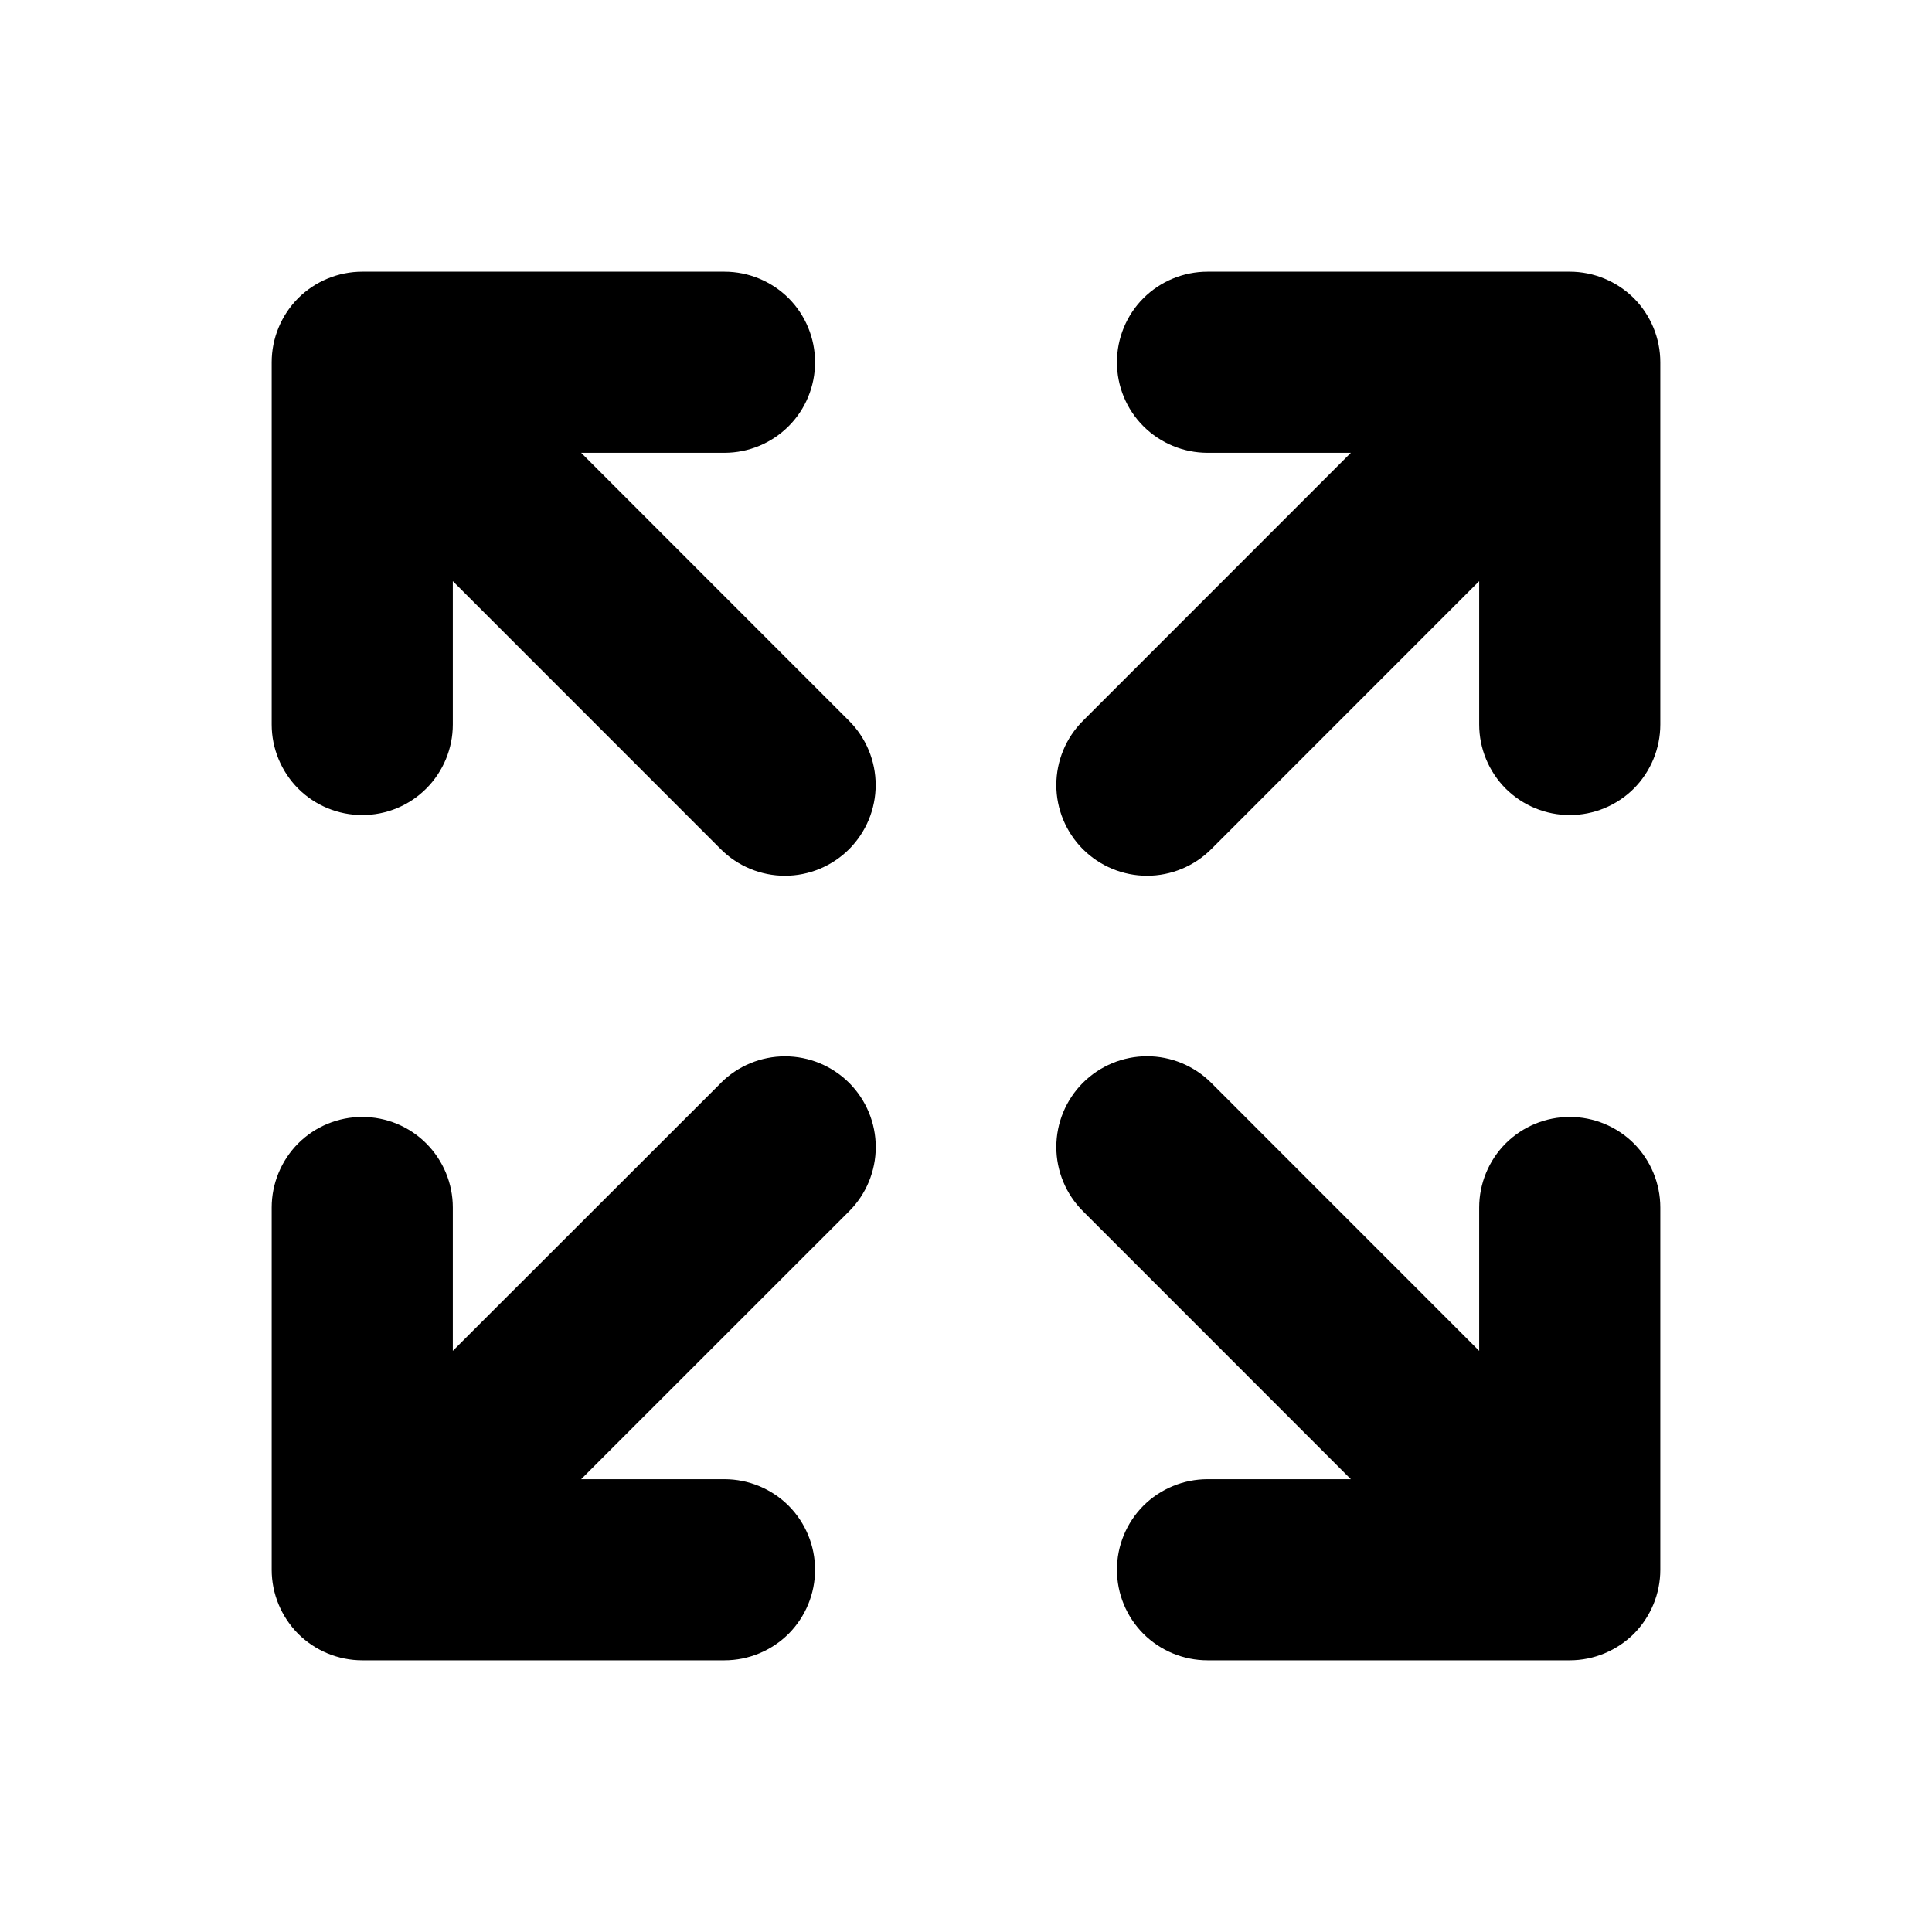 <svg width="24" height="24" viewBox="0 0 24 24" fill="none" xmlns="http://www.w3.org/2000/svg">
<path d="M20.625 4.5V9C20.625 9.298 20.506 9.585 20.296 9.796C20.084 10.007 19.798 10.125 19.5 10.125C19.202 10.125 18.916 10.007 18.704 9.796C18.494 9.585 18.375 9.298 18.375 9V7.219L15.046 10.549C14.835 10.76 14.548 10.879 14.249 10.879C13.95 10.879 13.664 10.76 13.452 10.549C13.241 10.337 13.122 10.051 13.122 9.752C13.122 9.453 13.241 9.166 13.452 8.955L16.781 5.625H15C14.702 5.625 14.415 5.506 14.204 5.295C13.993 5.085 13.875 4.798 13.875 4.5C13.875 4.202 13.993 3.915 14.204 3.704C14.415 3.494 14.702 3.375 15 3.375H19.5C19.798 3.375 20.084 3.494 20.296 3.704C20.506 3.915 20.625 4.202 20.625 4.5ZM8.954 13.454L5.625 16.781V15C5.625 14.702 5.506 14.415 5.295 14.204C5.085 13.993 4.798 13.875 4.5 13.875C4.202 13.875 3.915 13.993 3.704 14.204C3.494 14.415 3.375 14.702 3.375 15V19.5C3.375 19.798 3.494 20.084 3.704 20.296C3.915 20.506 4.202 20.625 4.5 20.625H9C9.298 20.625 9.585 20.506 9.796 20.296C10.007 20.084 10.125 19.798 10.125 19.5C10.125 19.202 10.007 18.916 9.796 18.704C9.585 18.494 9.298 18.375 9 18.375H7.219L10.549 15.046C10.76 14.835 10.879 14.548 10.879 14.249C10.879 13.95 10.76 13.664 10.549 13.452C10.337 13.241 10.051 13.122 9.752 13.122C9.453 13.122 9.166 13.241 8.955 13.452L8.954 13.454ZM19.5 13.875C19.202 13.875 18.916 13.993 18.704 14.204C18.494 14.415 18.375 14.702 18.375 15V16.781L15.046 13.451C14.835 13.24 14.548 13.121 14.249 13.121C13.95 13.121 13.664 13.24 13.452 13.451C13.241 13.663 13.122 13.949 13.122 14.248C13.122 14.547 13.241 14.834 13.452 15.045L16.781 18.375H15C14.702 18.375 14.415 18.494 14.204 18.704C13.993 18.916 13.875 19.202 13.875 19.5C13.875 19.798 13.993 20.084 14.204 20.296C14.415 20.506 14.702 20.625 15 20.625H19.5C19.798 20.625 20.084 20.506 20.296 20.296C20.506 20.084 20.625 19.798 20.625 19.5V15C20.625 14.702 20.506 14.415 20.296 14.204C20.084 13.993 19.798 13.875 19.5 13.875ZM7.219 5.625H9C9.298 5.625 9.585 5.506 9.796 5.295C10.007 5.085 10.125 4.798 10.125 4.5C10.125 4.202 10.007 3.915 9.796 3.704C9.585 3.494 9.298 3.375 9 3.375H4.5C4.202 3.375 3.915 3.494 3.704 3.704C3.494 3.915 3.375 4.202 3.375 4.5V9C3.375 9.298 3.494 9.585 3.704 9.796C3.915 10.007 4.202 10.125 4.5 10.125C4.798 10.125 5.085 10.007 5.295 9.796C5.506 9.585 5.625 9.298 5.625 9V7.219L8.954 10.549C9.165 10.76 9.452 10.879 9.751 10.879C10.05 10.879 10.336 10.76 10.548 10.549C10.759 10.337 10.878 10.051 10.878 9.752C10.878 9.453 10.759 9.166 10.548 8.955L7.219 5.625Z" fill="black"/>
</svg>
